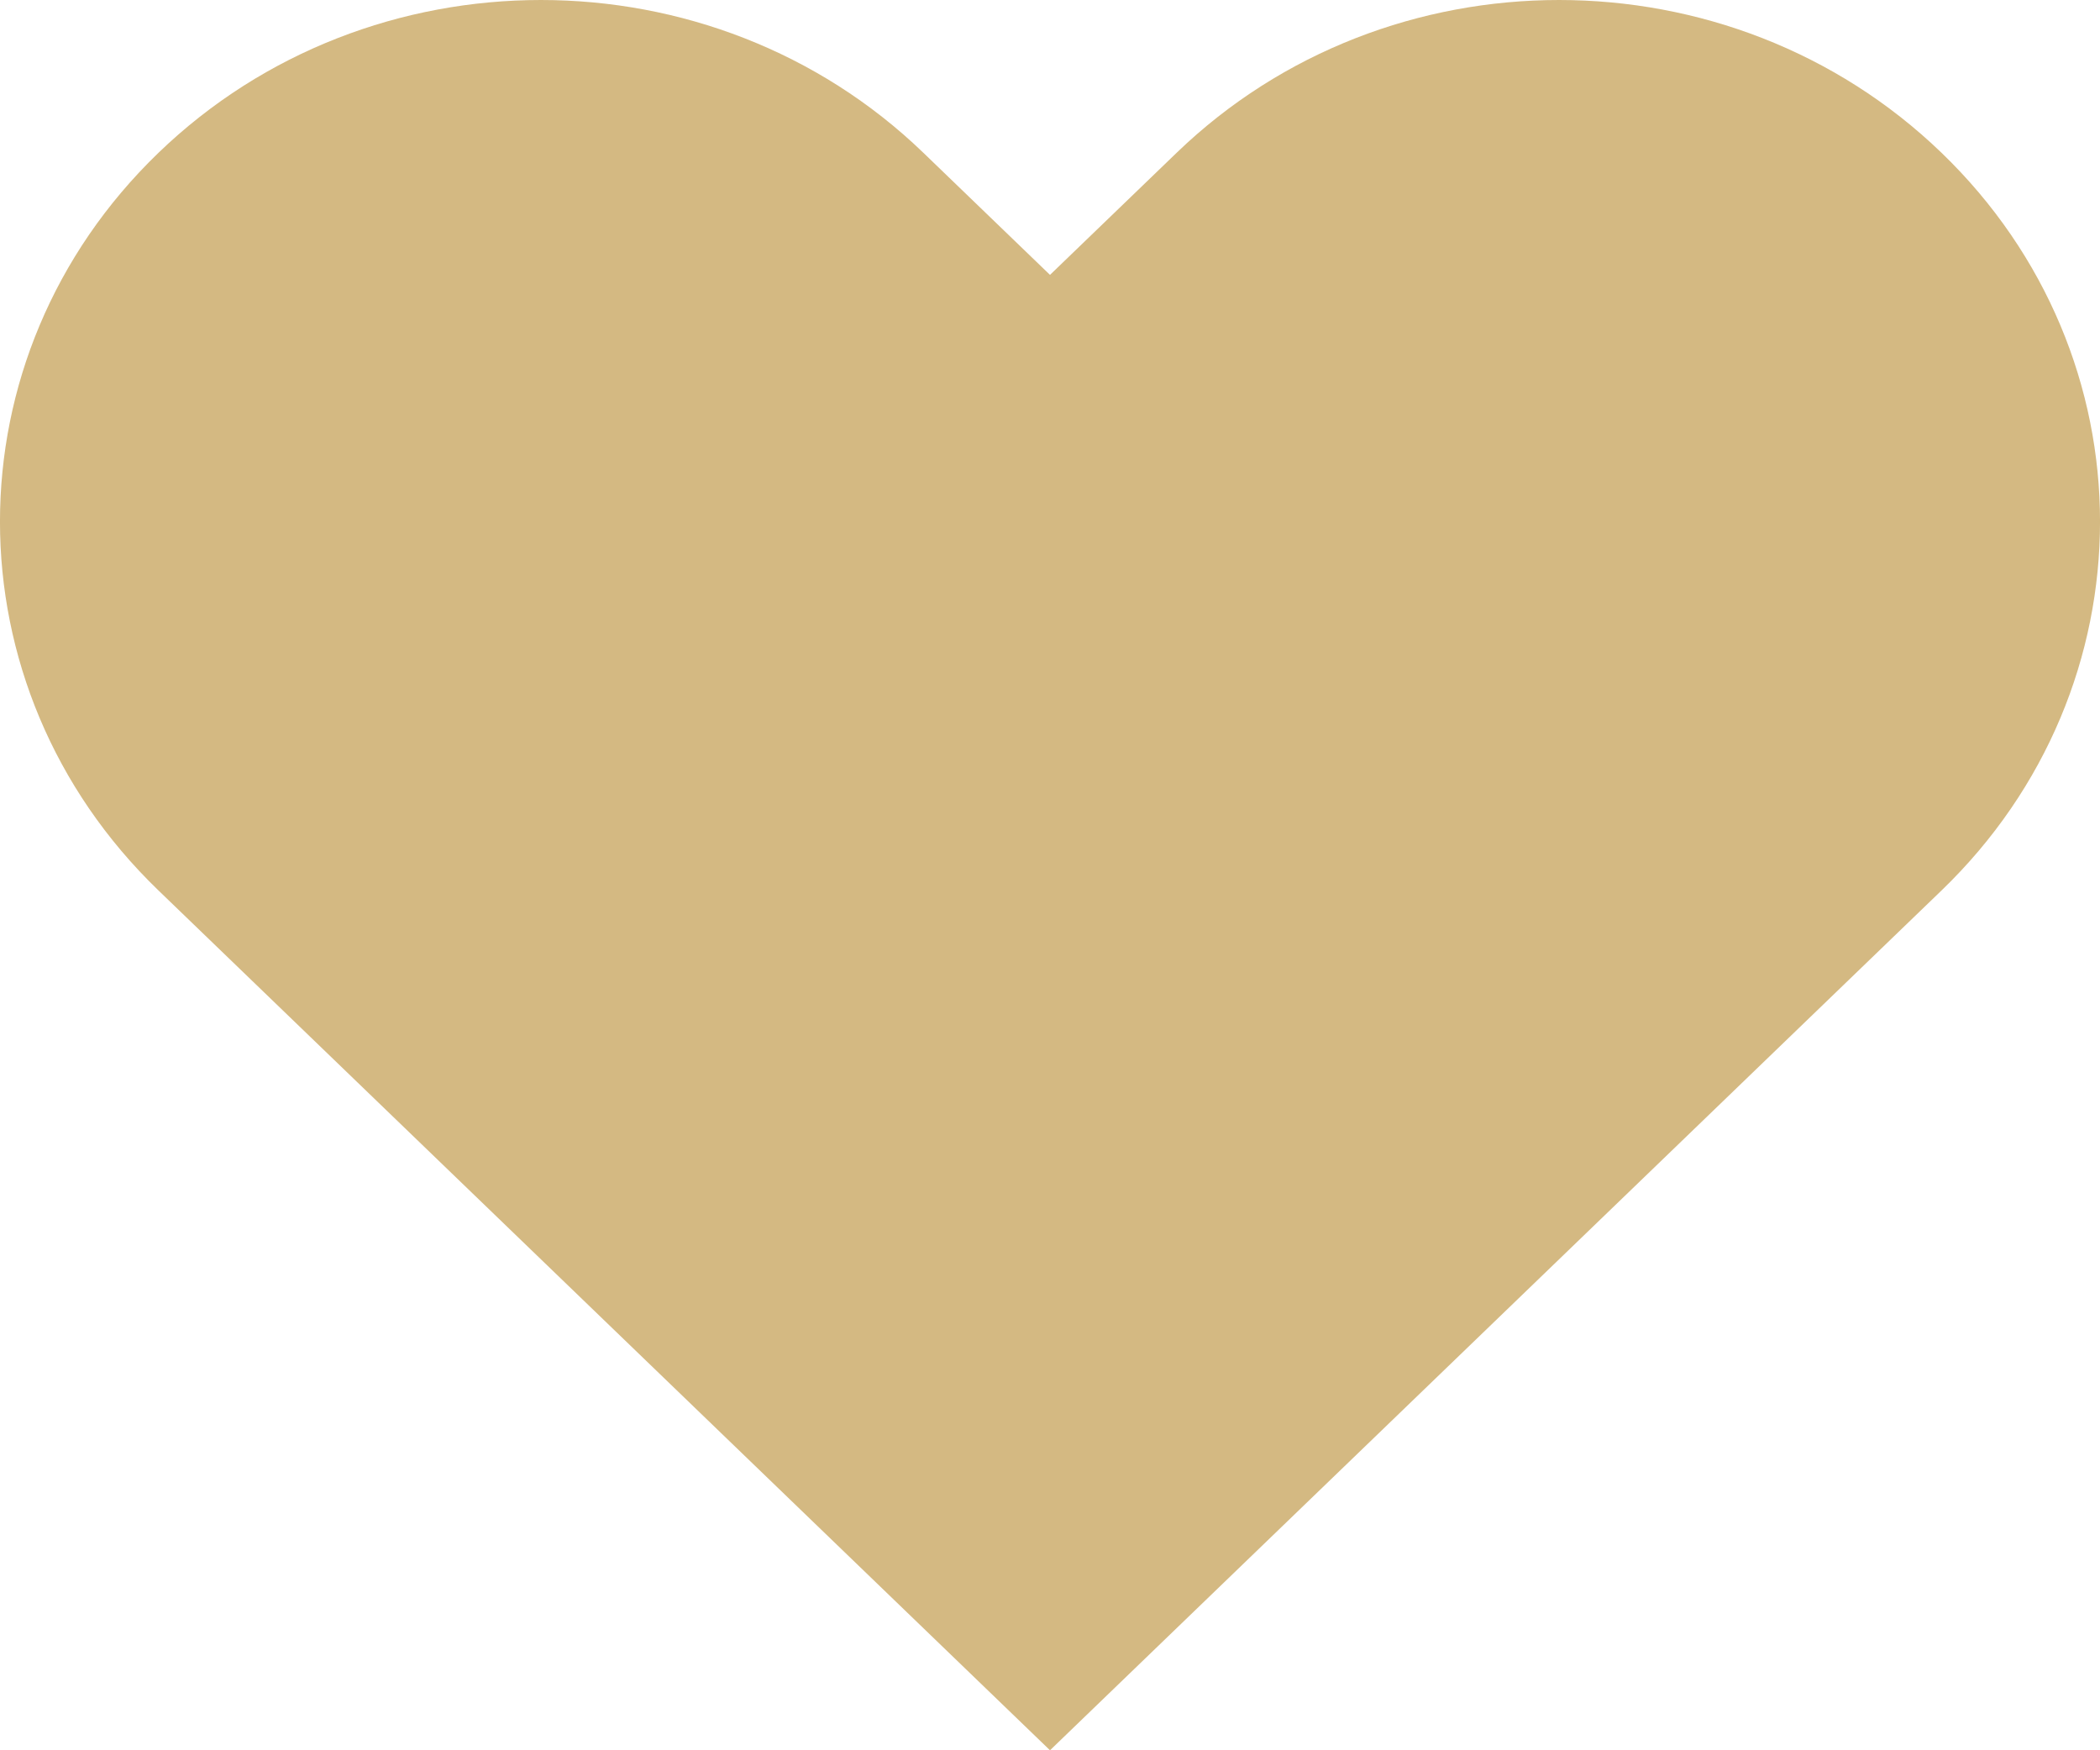 <svg width="24" height="20" viewBox="0 0 24 20" fill="none" xmlns="http://www.w3.org/2000/svg">
<path fill-rule="evenodd" clip-rule="evenodd" d="M1.811 1.746C4.225 -0.582 8.139 -0.582 10.553 1.746L12 3.141L13.447 1.746C15.861 -0.582 19.775 -0.582 22.189 1.746C24.604 4.074 24.604 7.848 22.189 10.175L12 20L1.811 10.175C-0.604 7.848 -0.604 4.074 1.811 1.746Z" fill="#D4B982"/>
</svg>
